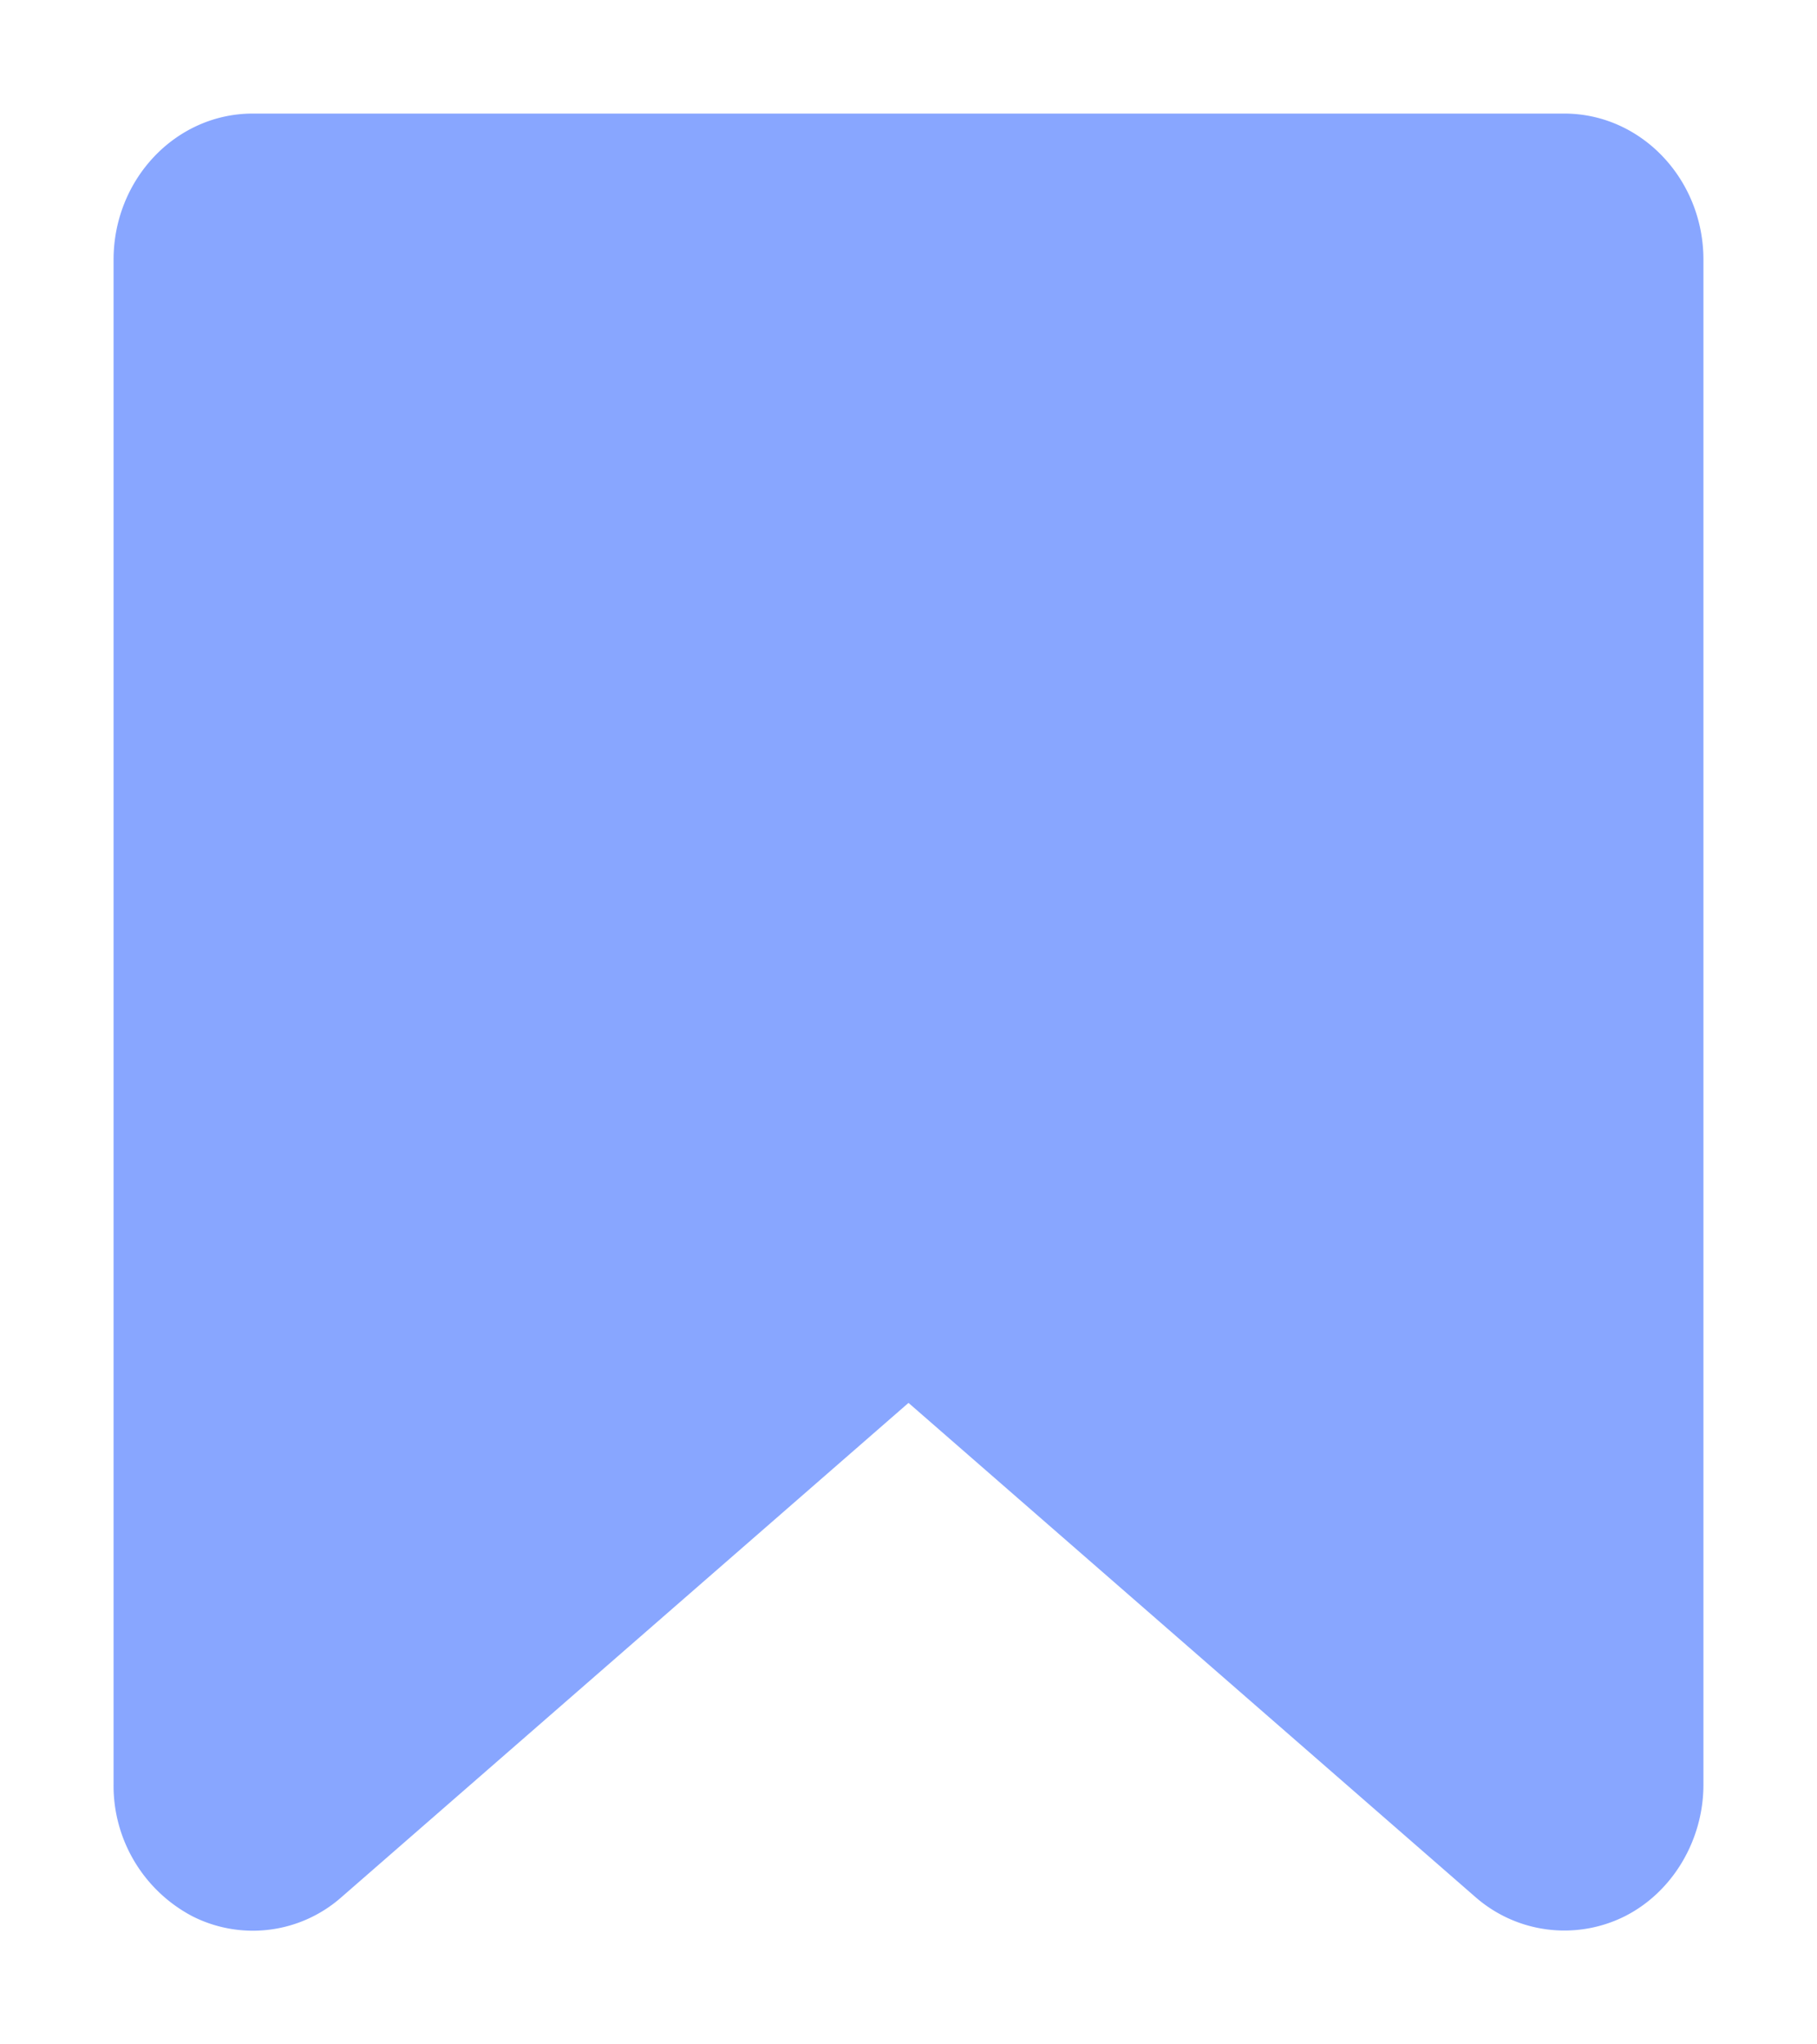 <?xml version="1.0" encoding="utf-8"?><svg xmlns="http://www.w3.org/2000/svg" width="16" height="18" viewBox="-1 -1 16 18"><path fill="#88A6FF" fill-rule="evenodd" d="M.694 15.872A1.298 1.298 0 010 14.712V1.288C0 .576.55 0 1.225 0h11.55C13.45 0 14 .576 14 1.287v13.426c0 .491-.273.948-.694 1.16a1.189 1.189 0 01-1.315-.171L7 11.352l-4.992 4.351a1.178 1.178 0 01-1.314.169z"/></svg>